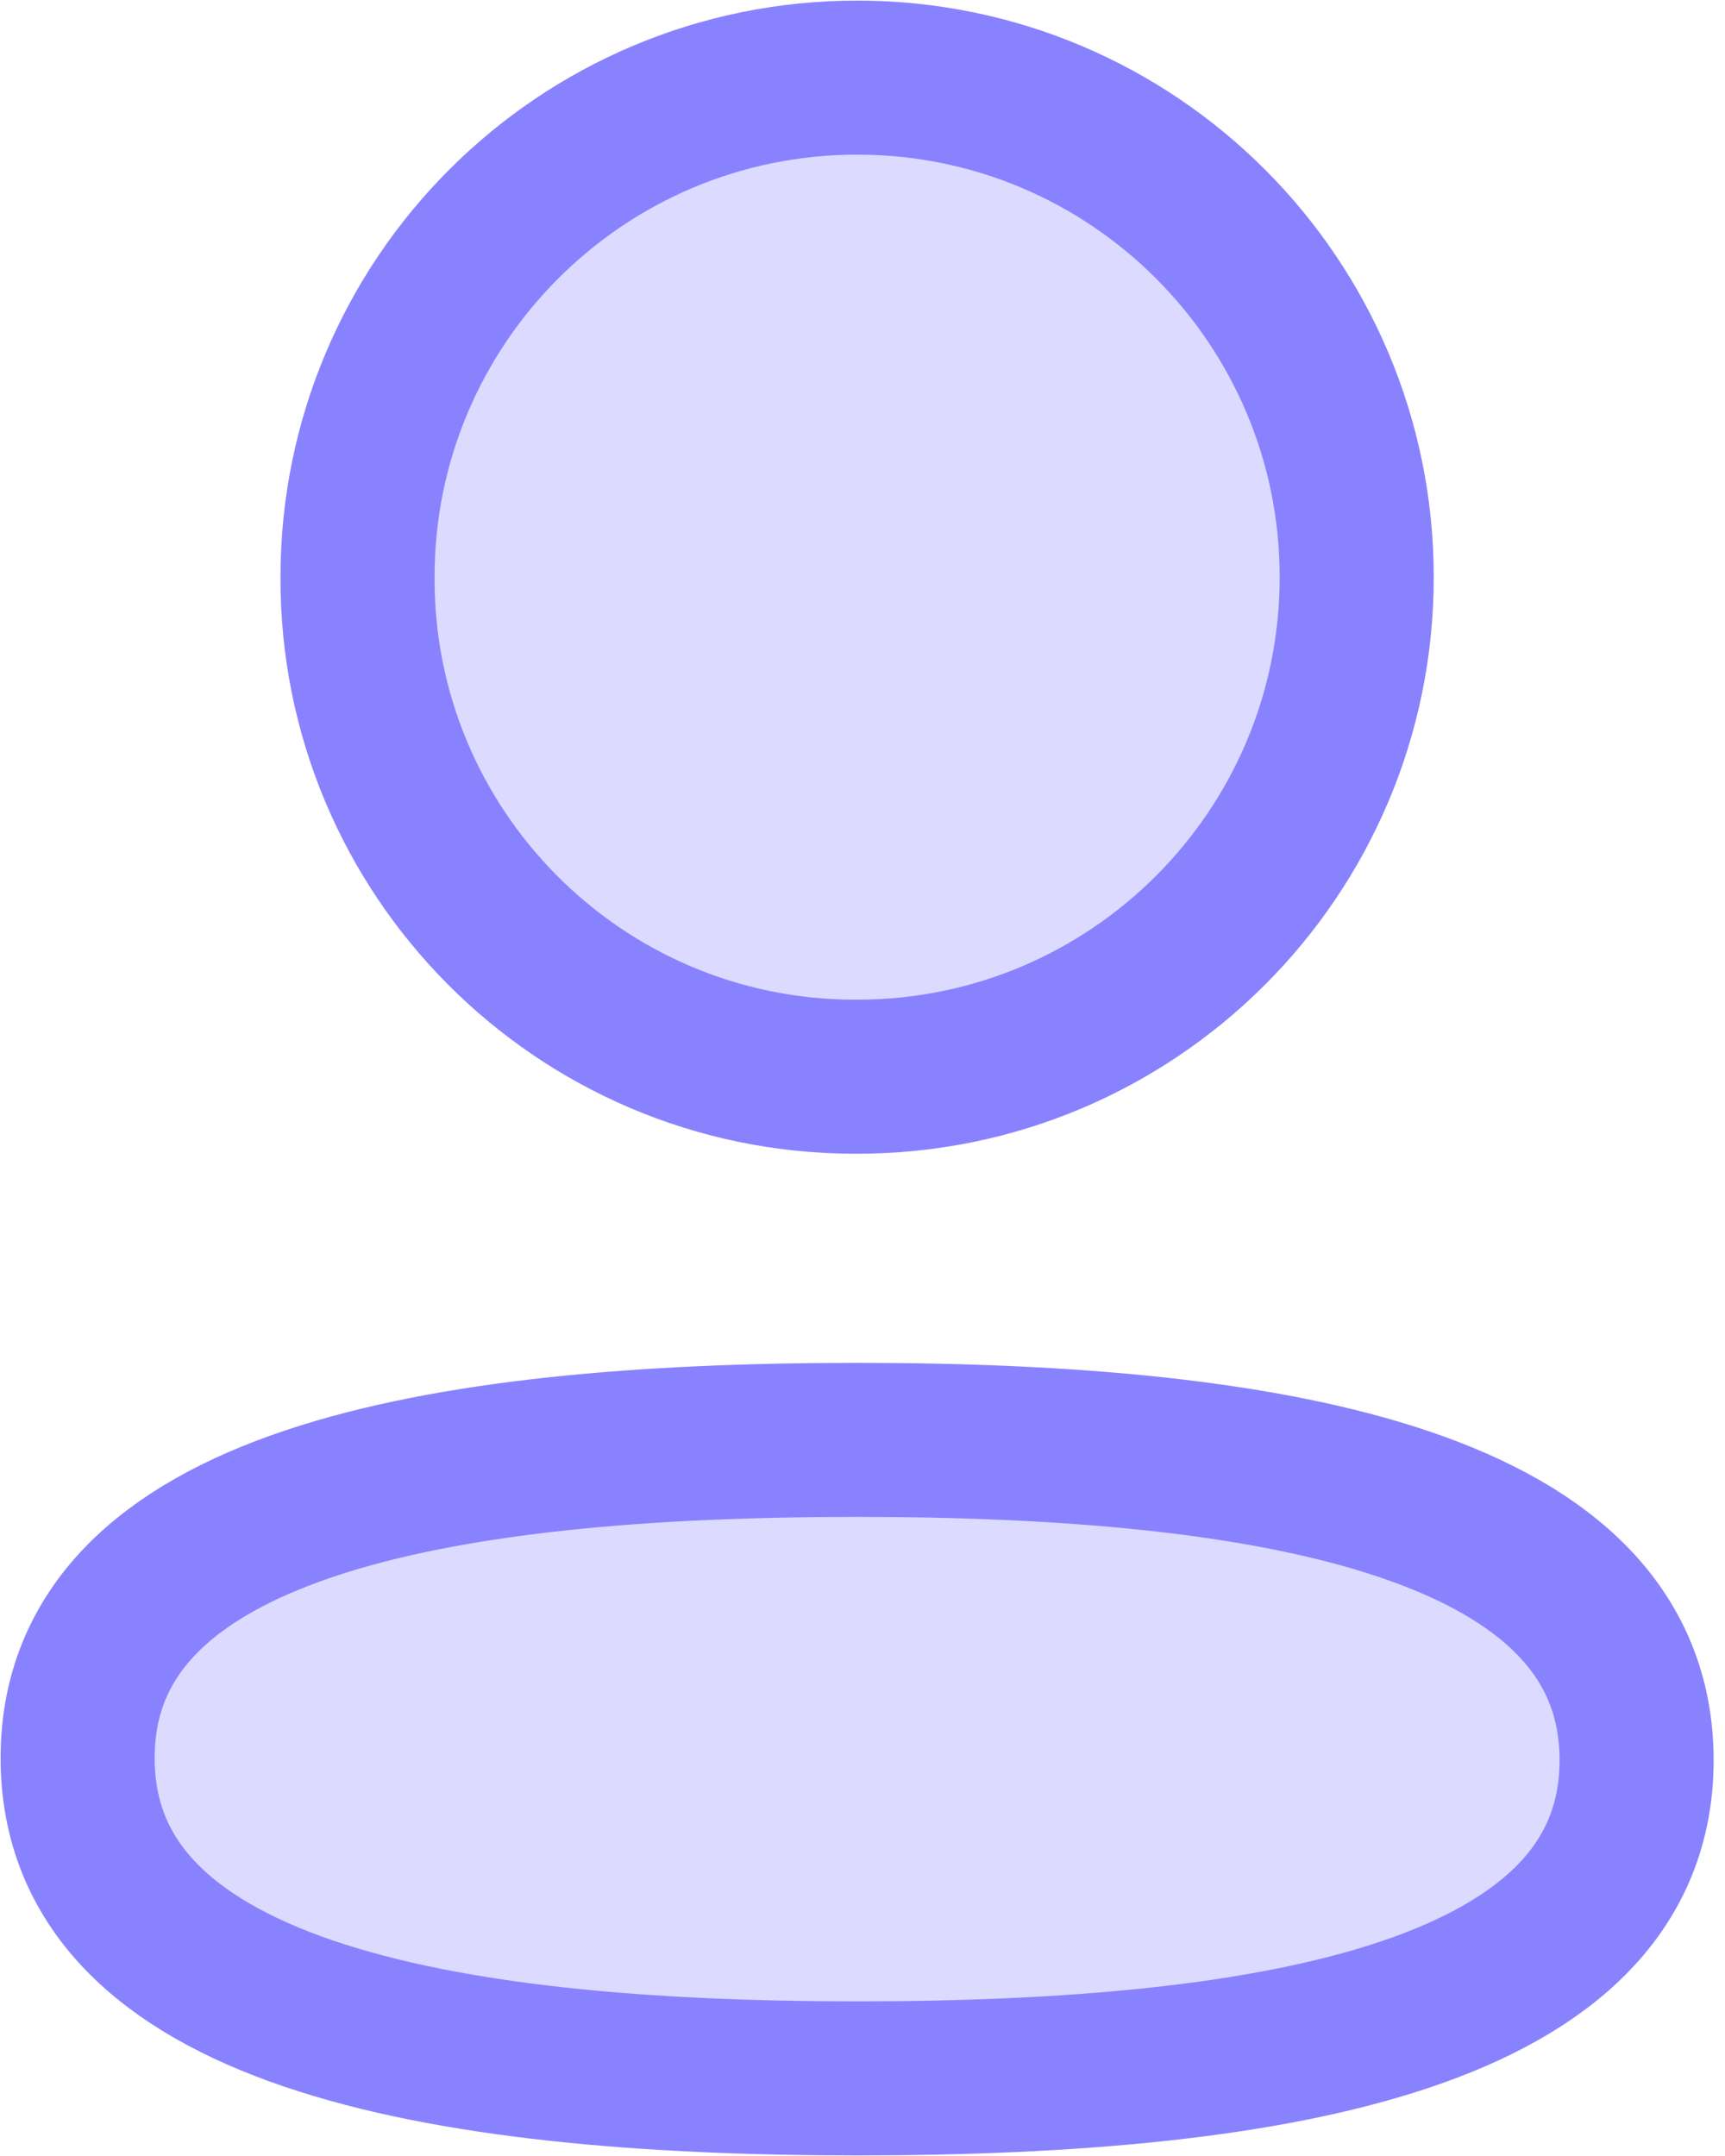 <svg width="16" height="20" viewBox="0 0 16 20" fill="none" xmlns="http://www.w3.org/2000/svg">
<path fill-rule="evenodd" clip-rule="evenodd" d="M7.951 13.357C4.051 13.357 0.72 13.946 0.72 16.308C0.72 18.669 4.029 19.28 7.951 19.28C11.85 19.28 15.18 18.689 15.18 16.329C15.18 13.968 11.871 13.357 7.951 13.357Z" fill="#DCDAFF"/>
<path fill-rule="evenodd" clip-rule="evenodd" d="M7.951 9.988C10.51 9.988 12.584 7.913 12.584 5.354C12.584 2.795 10.51 0.72 7.951 0.72C5.391 0.72 3.316 2.795 3.316 5.354C3.307 7.905 5.368 9.98 7.918 9.988H7.951Z" fill="#DCDAFF"/>
<path fill-rule="evenodd" clip-rule="evenodd" d="M7.951 13.357C4.051 13.357 0.72 13.946 0.72 16.308C0.72 18.669 4.029 19.28 7.951 19.28C11.85 19.28 15.18 18.689 15.18 16.329C15.18 13.968 11.871 13.357 7.951 13.357Z" stroke="#8982FF" stroke-width="1.429" stroke-linecap="round" stroke-linejoin="round"/>
<path fill-rule="evenodd" clip-rule="evenodd" d="M7.951 9.988C10.51 9.988 12.584 7.913 12.584 5.354C12.584 2.795 10.51 0.72 7.951 0.72C5.391 0.72 3.316 2.795 3.316 5.354C3.307 7.905 5.368 9.98 7.918 9.988H7.951Z" stroke="#8982FF" stroke-width="1.429" stroke-linecap="round" stroke-linejoin="round"/>
</svg>
